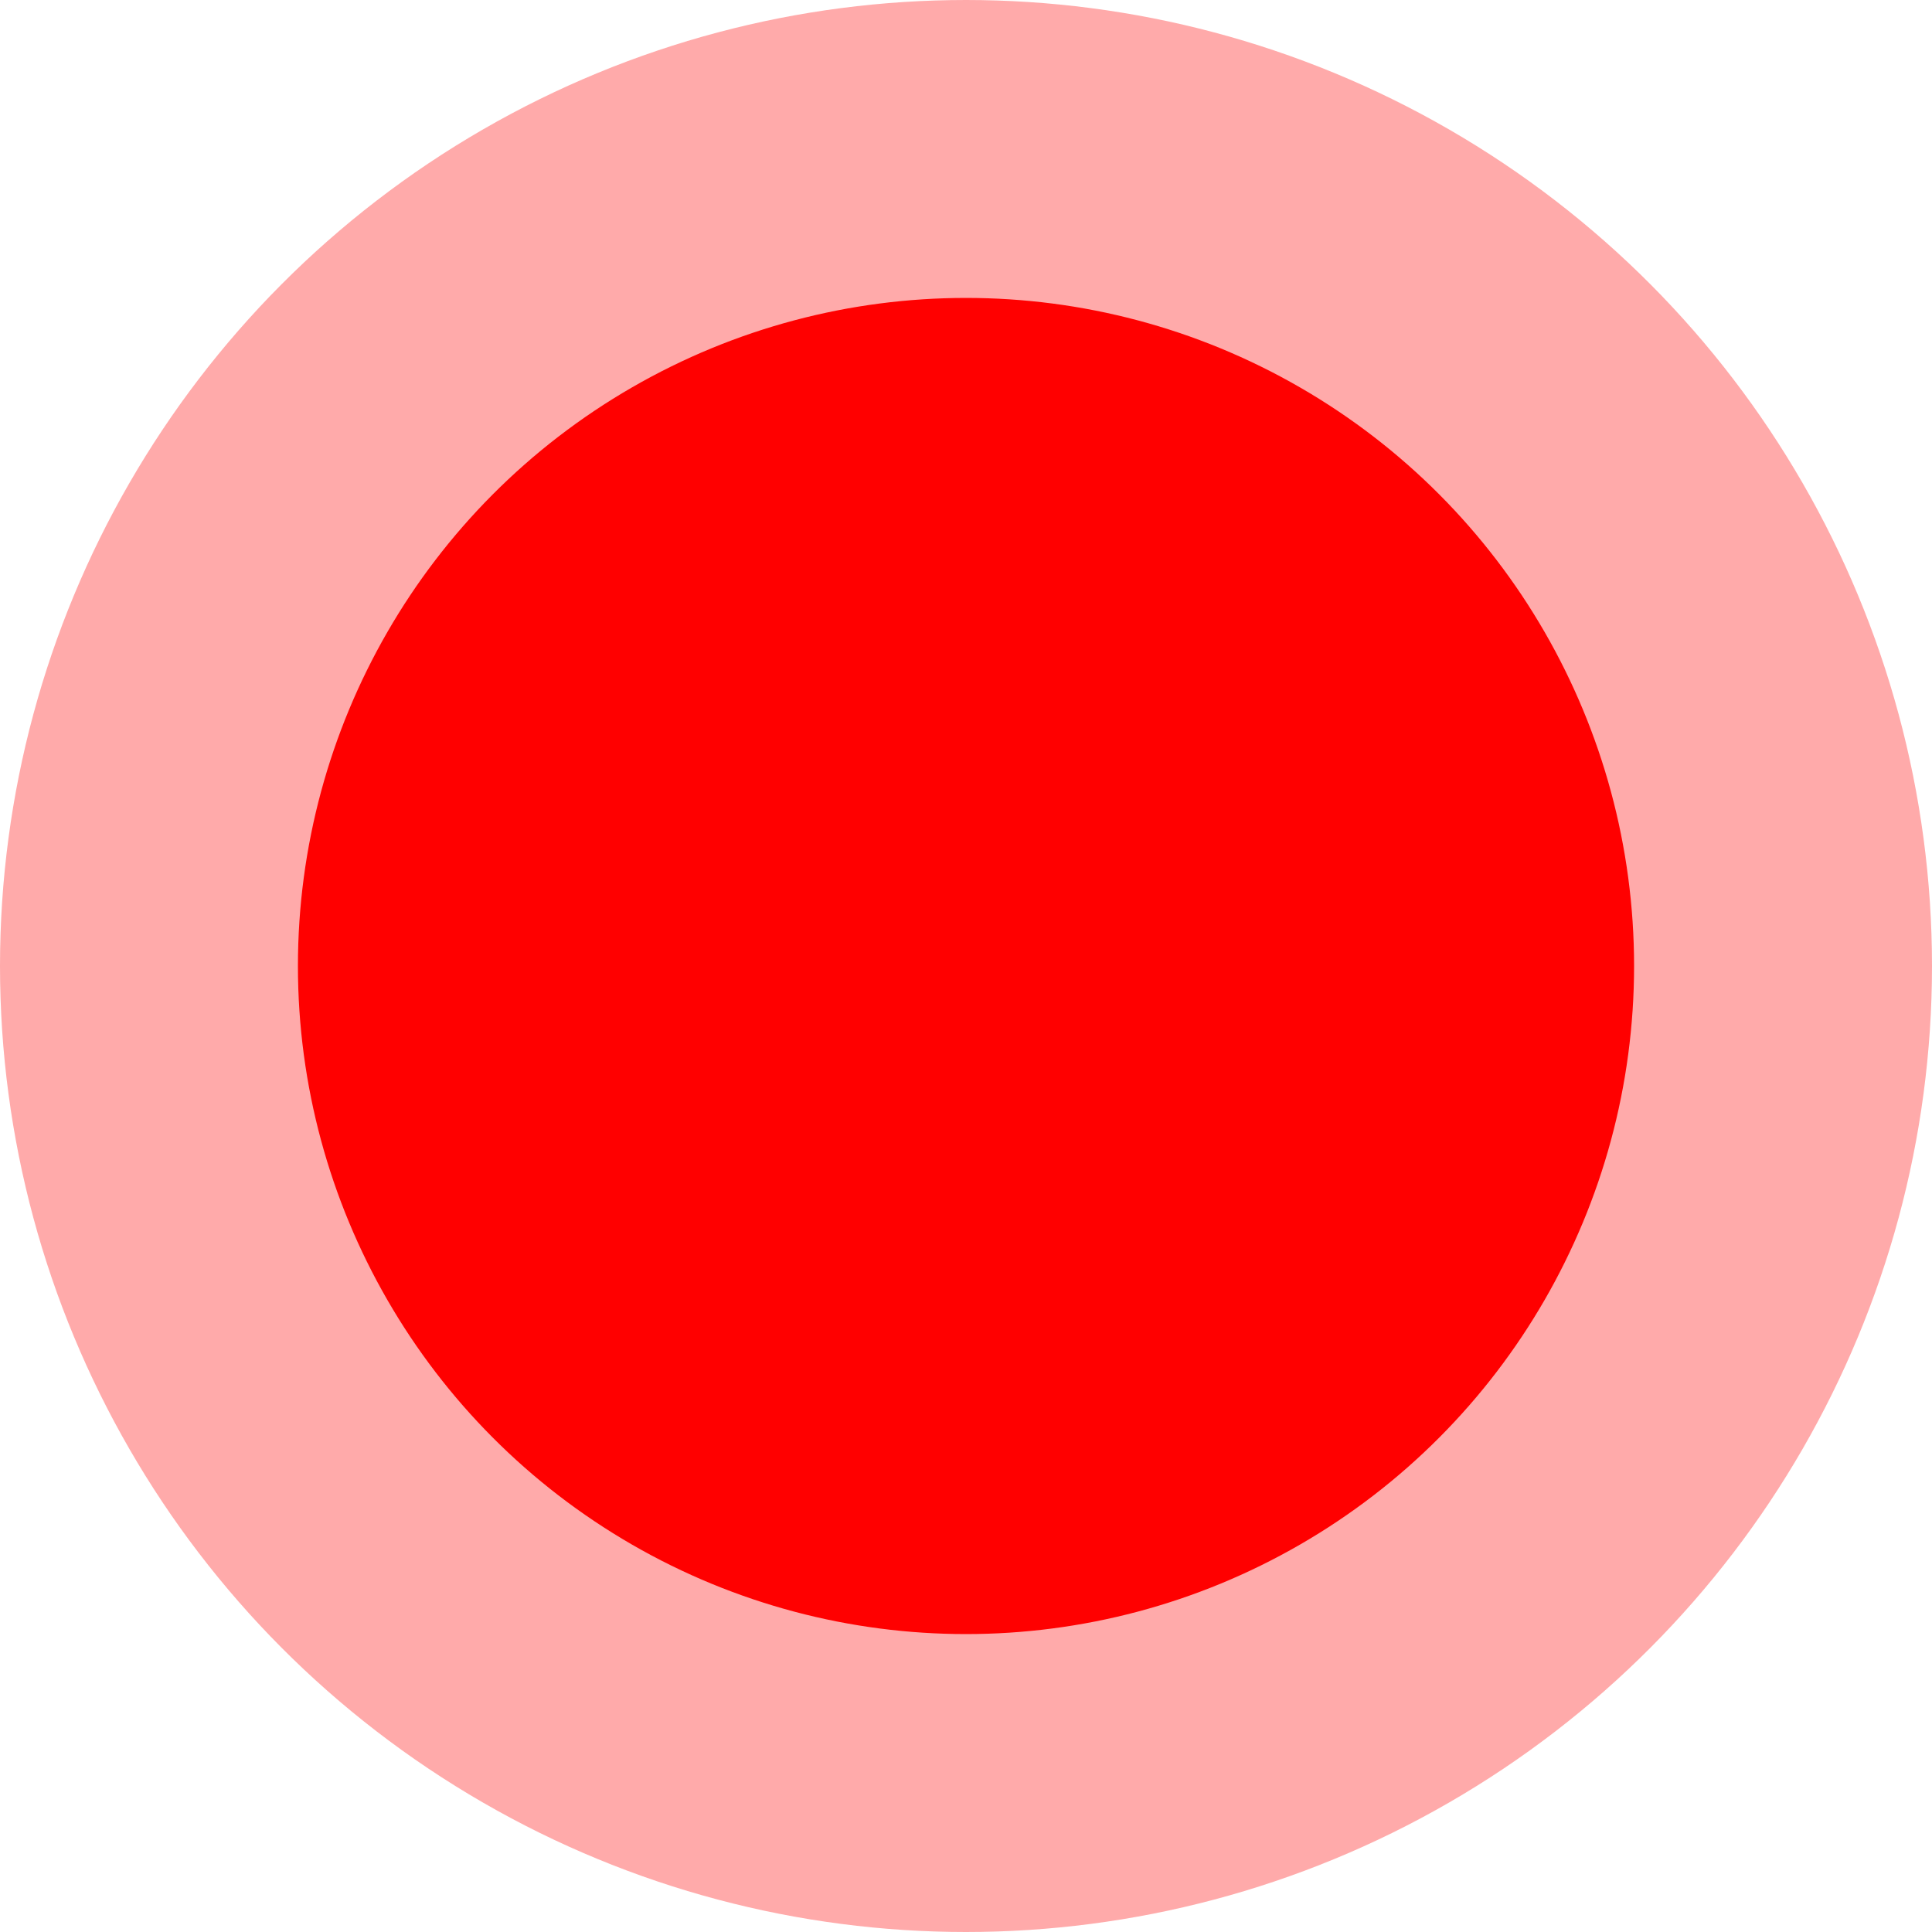 <?xml version="1.0" encoding="UTF-8" standalone="no"?>
<!-- Created with Inkscape (http://www.inkscape.org/) -->

<svg
   width="1.946mm"
   height="1.946mm"
   viewBox="0 0 7.354 7.354"
   version="1.1"
   id="svg5"
   inkscape:version="1.1.1 (3bf5ae0d25, 2021-09-20, custom)"
   sodipodi:docname="cursor.svg"
   xmlns:inkscape="http://www.inkscape.org/namespaces/inkscape"
   xmlns:sodipodi="http://sodipodi.sourceforge.net/DTD/sodipodi-0.dtd"
   xmlns="http://www.w3.org/2000/svg"
   xmlns:svg="http://www.w3.org/2000/svg">
  <sodipodi:namedview
     id="namedview7"
     pagecolor="#ffffff"
     bordercolor="#666666"
     borderopacity="1.0"
     inkscape:pageshadow="2"
     inkscape:pageopacity="0.0"
     inkscape:pagecheckerboard="0"
     inkscape:document-units="mm"
     showgrid="false"
     fit-margin-top="0"
     fit-margin-left="0"
     fit-margin-right="0"
     fit-margin-bottom="0"
     inkscape:zoom="1.6529315"
     inkscape:cx="-2.1174501"
     inkscape:cy="79.555624"
     inkscape:window-width="1920"
     inkscape:window-height="1080"
     inkscape:window-x="1920"
     inkscape:window-y="0"
     inkscape:window-maximized="1"
     inkscape:current-layer="layer1" />
  <defs
     id="defs2" />
  <g
     inkscape:label="Layer 1"
     inkscape:groupmode="layer"
     id="layer1"
     transform="translate(-329.891,-267.357)">
    <circle
       style="fill:#ff0000;stroke:#ffaaaa;stroke-width:1.134;stroke-linecap:square;stroke-linejoin:round;stroke-miterlimit:4;stroke-dasharray:none"
       id="path868"
       cx="333.568"
       cy="271.034"
       r="3.11" />
  </g>
</svg>
